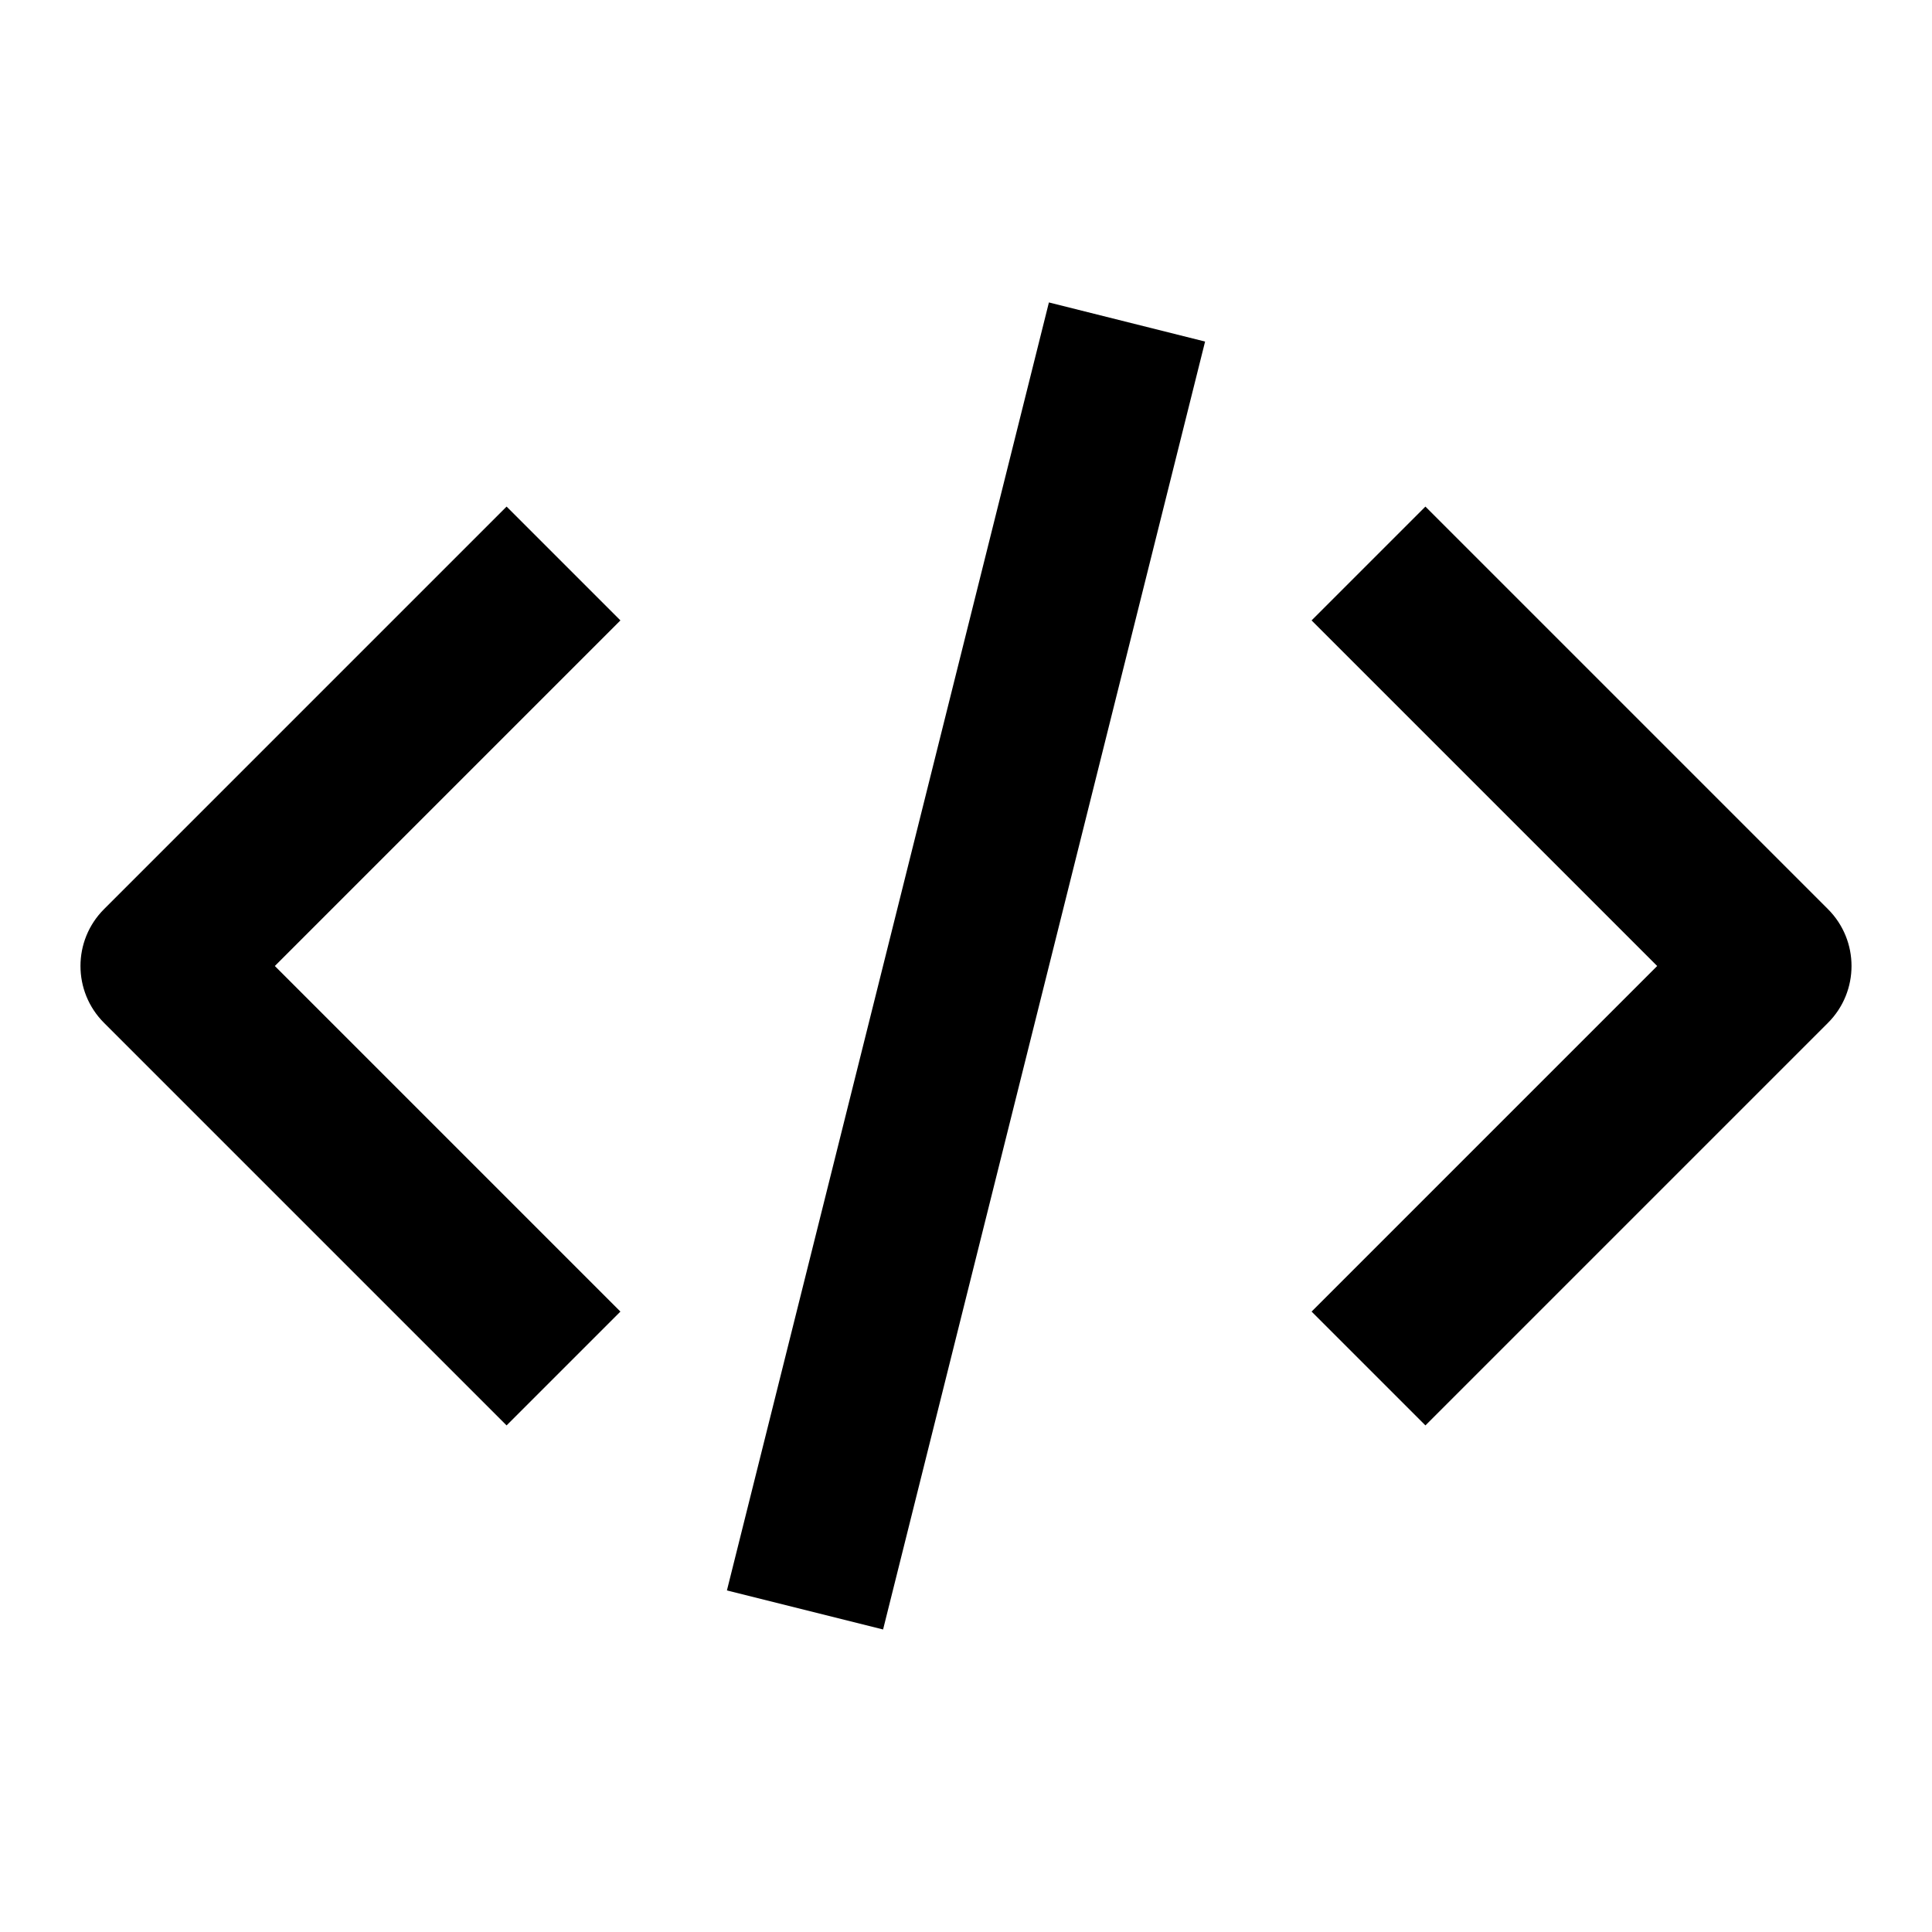 <svg width="24" height="24" viewBox="0 0 24 24" fill="none" xmlns="http://www.w3.org/2000/svg">
<path fill-rule="evenodd" clip-rule="evenodd" d="M9.03 19.757L13.03 3.757L14.97 4.243L10.97 20.242L9.03 19.757ZM1.293 11.293L6.293 6.293L7.707 7.707L3.414 12L7.707 16.293L6.293 17.707L1.293 12.707C0.902 12.317 0.902 11.683 1.293 11.293ZM20.586 12L16.293 7.707L17.707 6.293L22.707 11.293C23.098 11.683 23.098 12.317 22.707 12.707L17.707 17.707L16.293 16.293L20.586 12Z" fill="black"/>
</svg>
